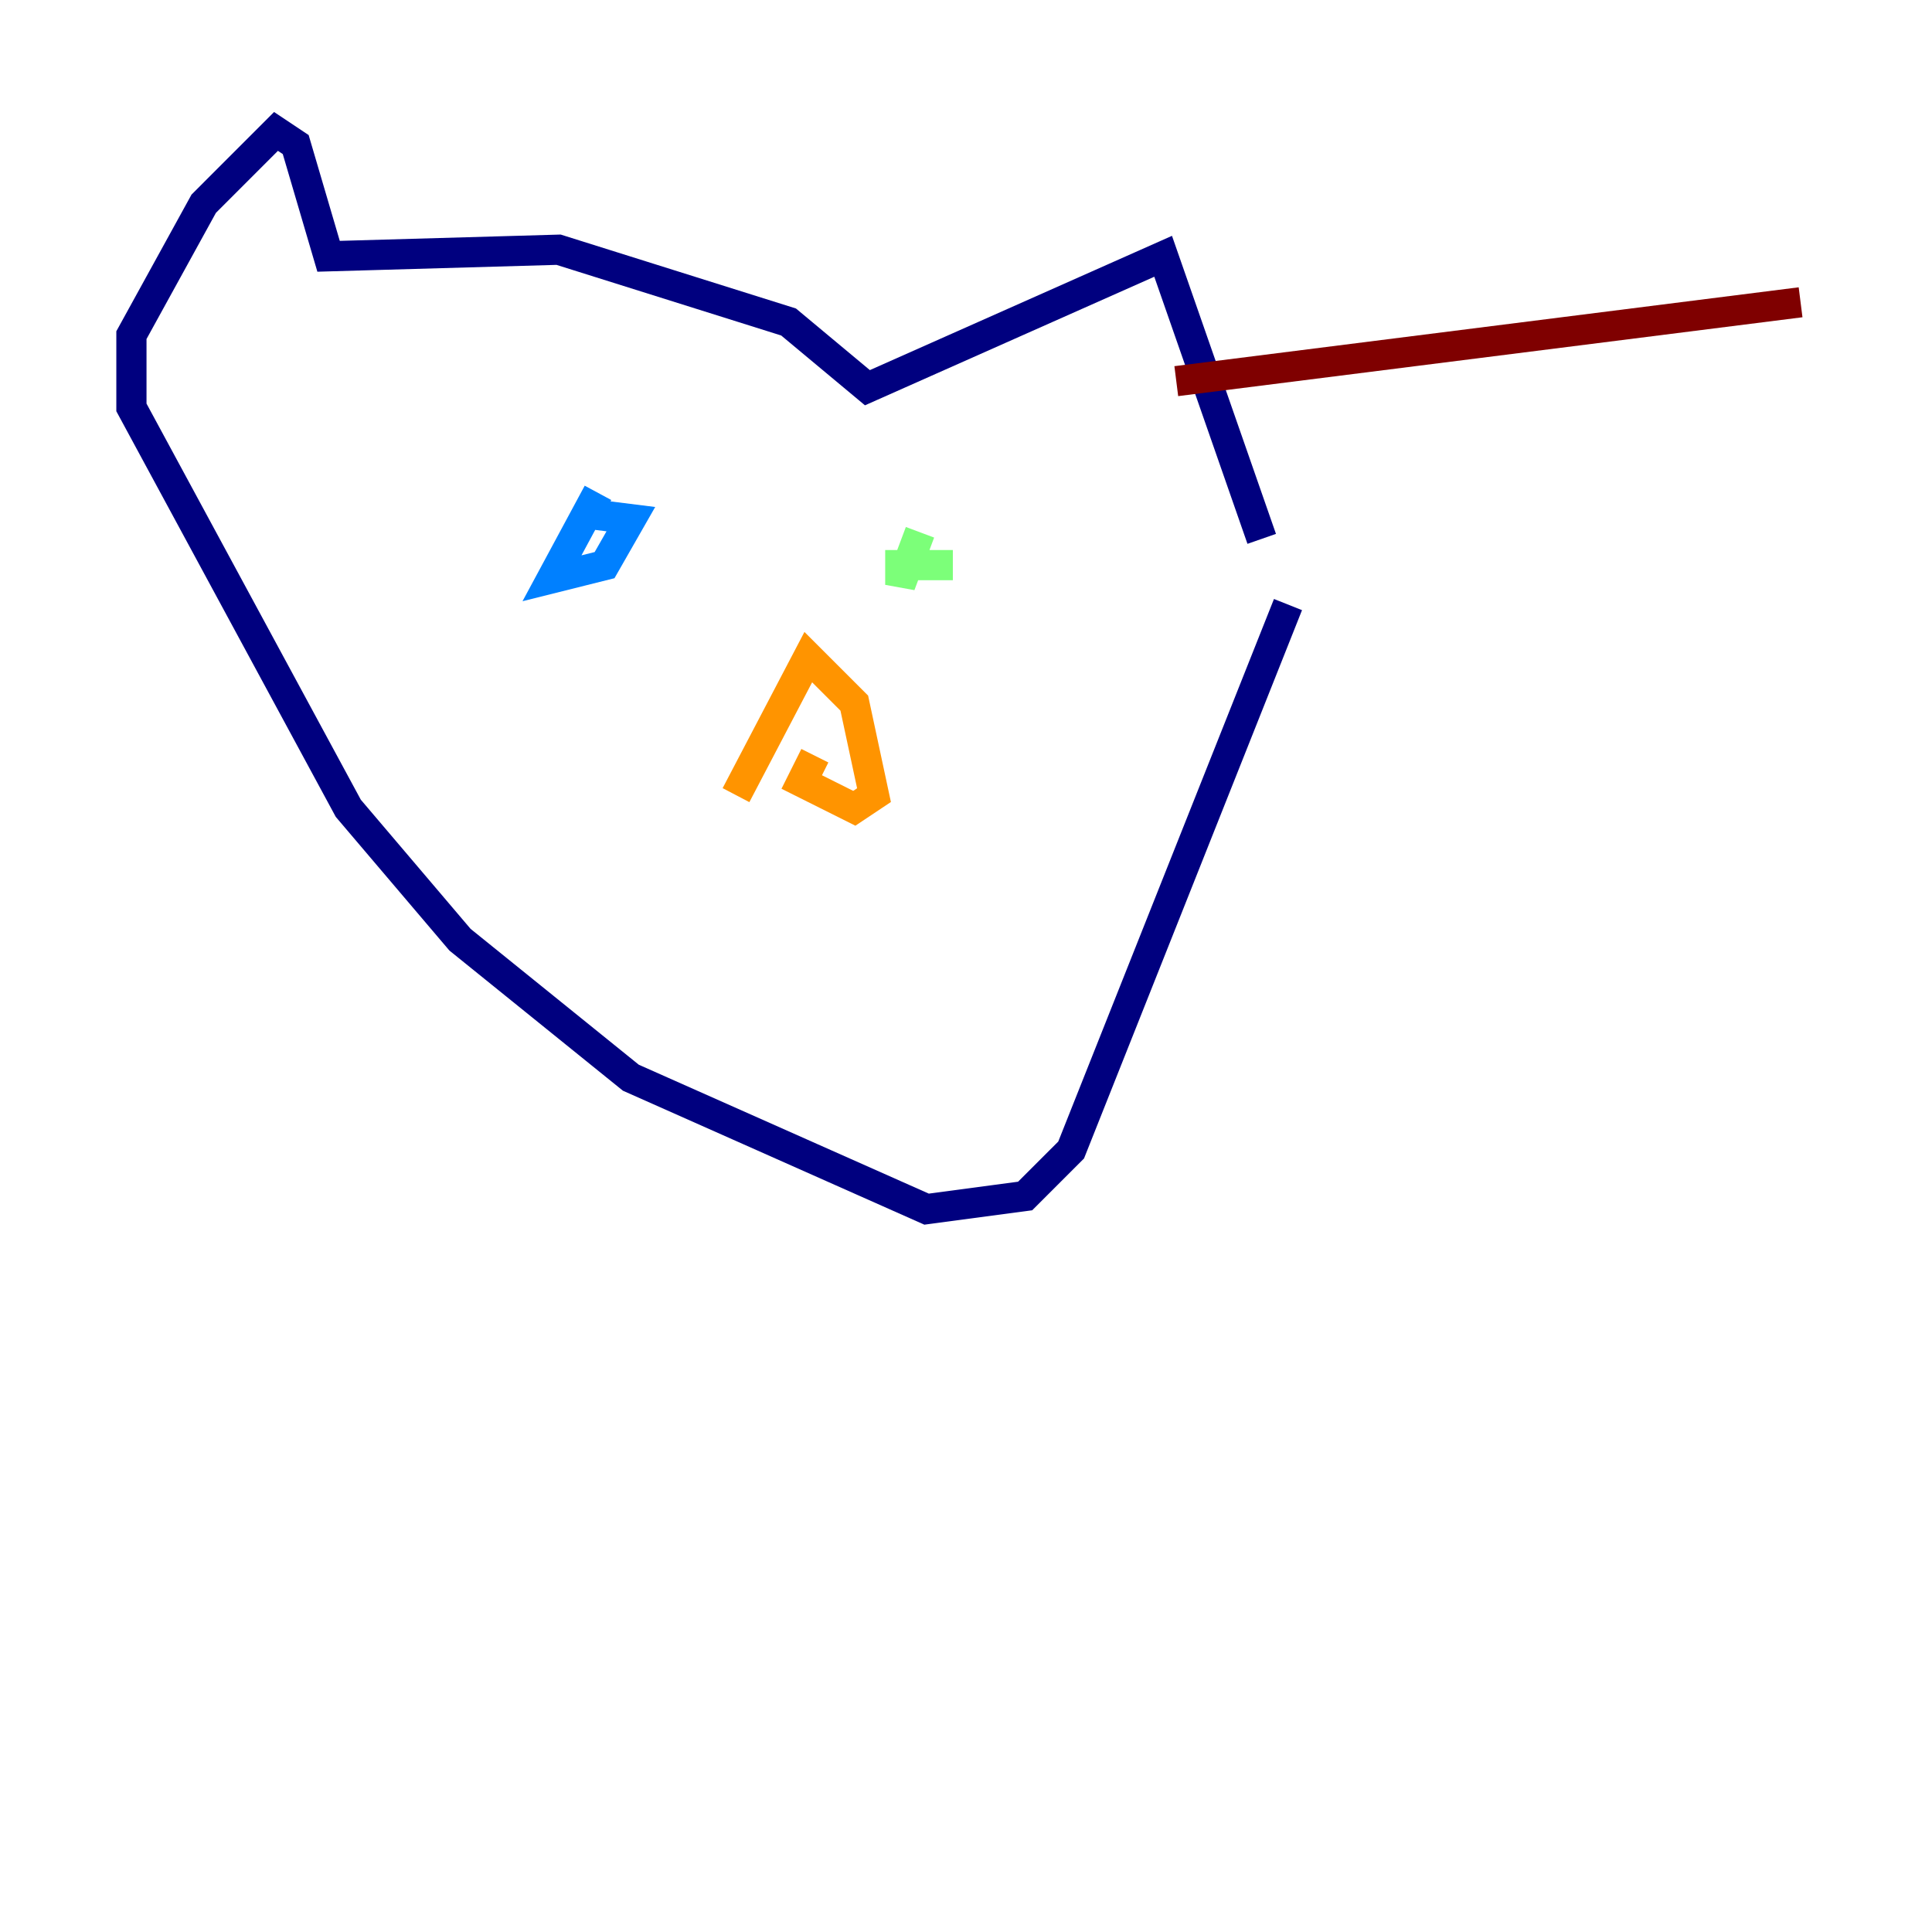 <?xml version="1.0" encoding="utf-8" ?>
<svg baseProfile="tiny" height="128" version="1.2" viewBox="0,0,128,128" width="128" xmlns="http://www.w3.org/2000/svg" xmlns:ev="http://www.w3.org/2001/xml-events" xmlns:xlink="http://www.w3.org/1999/xlink"><defs /><polyline fill="none" points="85.333,40.054 70.966,76.191 67.918,79.238 61.388,80.109 41.796,71.401 30.476,62.258 23.075,53.551 8.707,26.993 8.707,22.204 13.497,13.497 18.286,8.707 19.592,9.578 21.769,16.98 37.007,16.544 52.245,21.333 57.469,25.687 77.061,16.98 83.592,35.701" stroke="#00007f" stroke-width="2" /><polyline fill="none" points="39.619,32.653 36.571,38.313 40.054,37.442 41.796,34.395 38.313,33.959" stroke="#0080ff" stroke-width="2" /><polyline fill="none" points="60.952,35.265 59.646,38.748 59.646,37.442 63.129,37.442" stroke="#7cff79" stroke-width="2" /><polyline fill="none" points="48.762,52.68 53.551,43.537 56.599,46.585 57.905,52.68 56.599,53.551 53.116,51.809 53.986,50.068" stroke="#ff9400" stroke-width="2" /><polyline fill="none" points="77.932,25.252 119.293,20.027" stroke="#7f0000" stroke-width="2" /></svg>